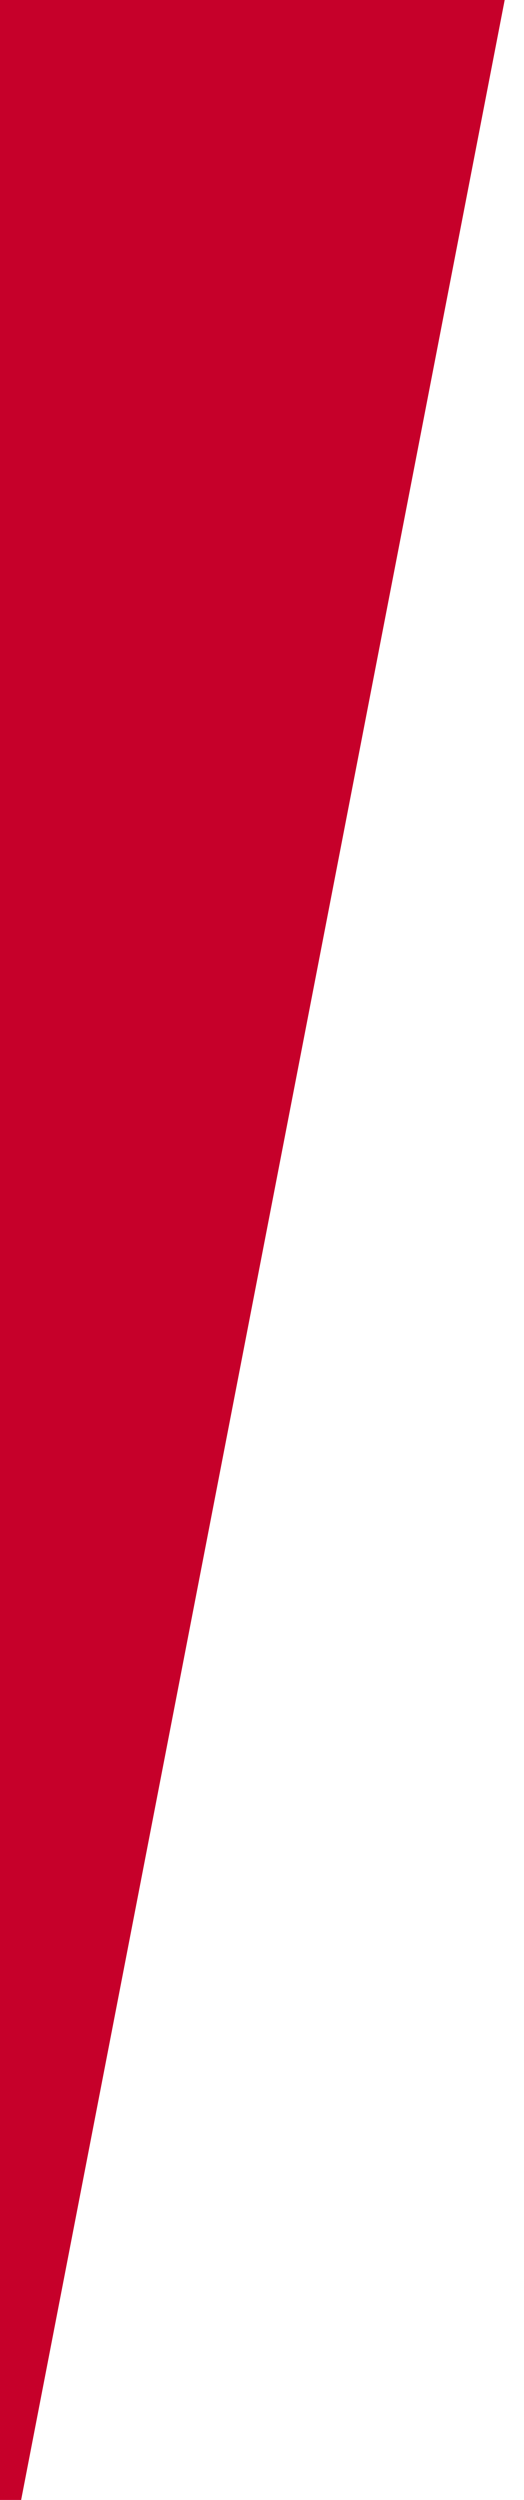 <svg width="21px" height="100px" version="1.1" xmlns="http://www.w3.org/2000/svg" xmlns:xlink="http://www.w3.org/1999/xlink">
    <g stroke="none" stroke-width="1" fill="none" fill-rule="evenodd">
        <g transform="translate(-645, -183)" fill="#c6002a">
            <polygon points="645 183 665.226 183 645.847 283 645 283"></polygon>
        </g>
    </g>
</svg>